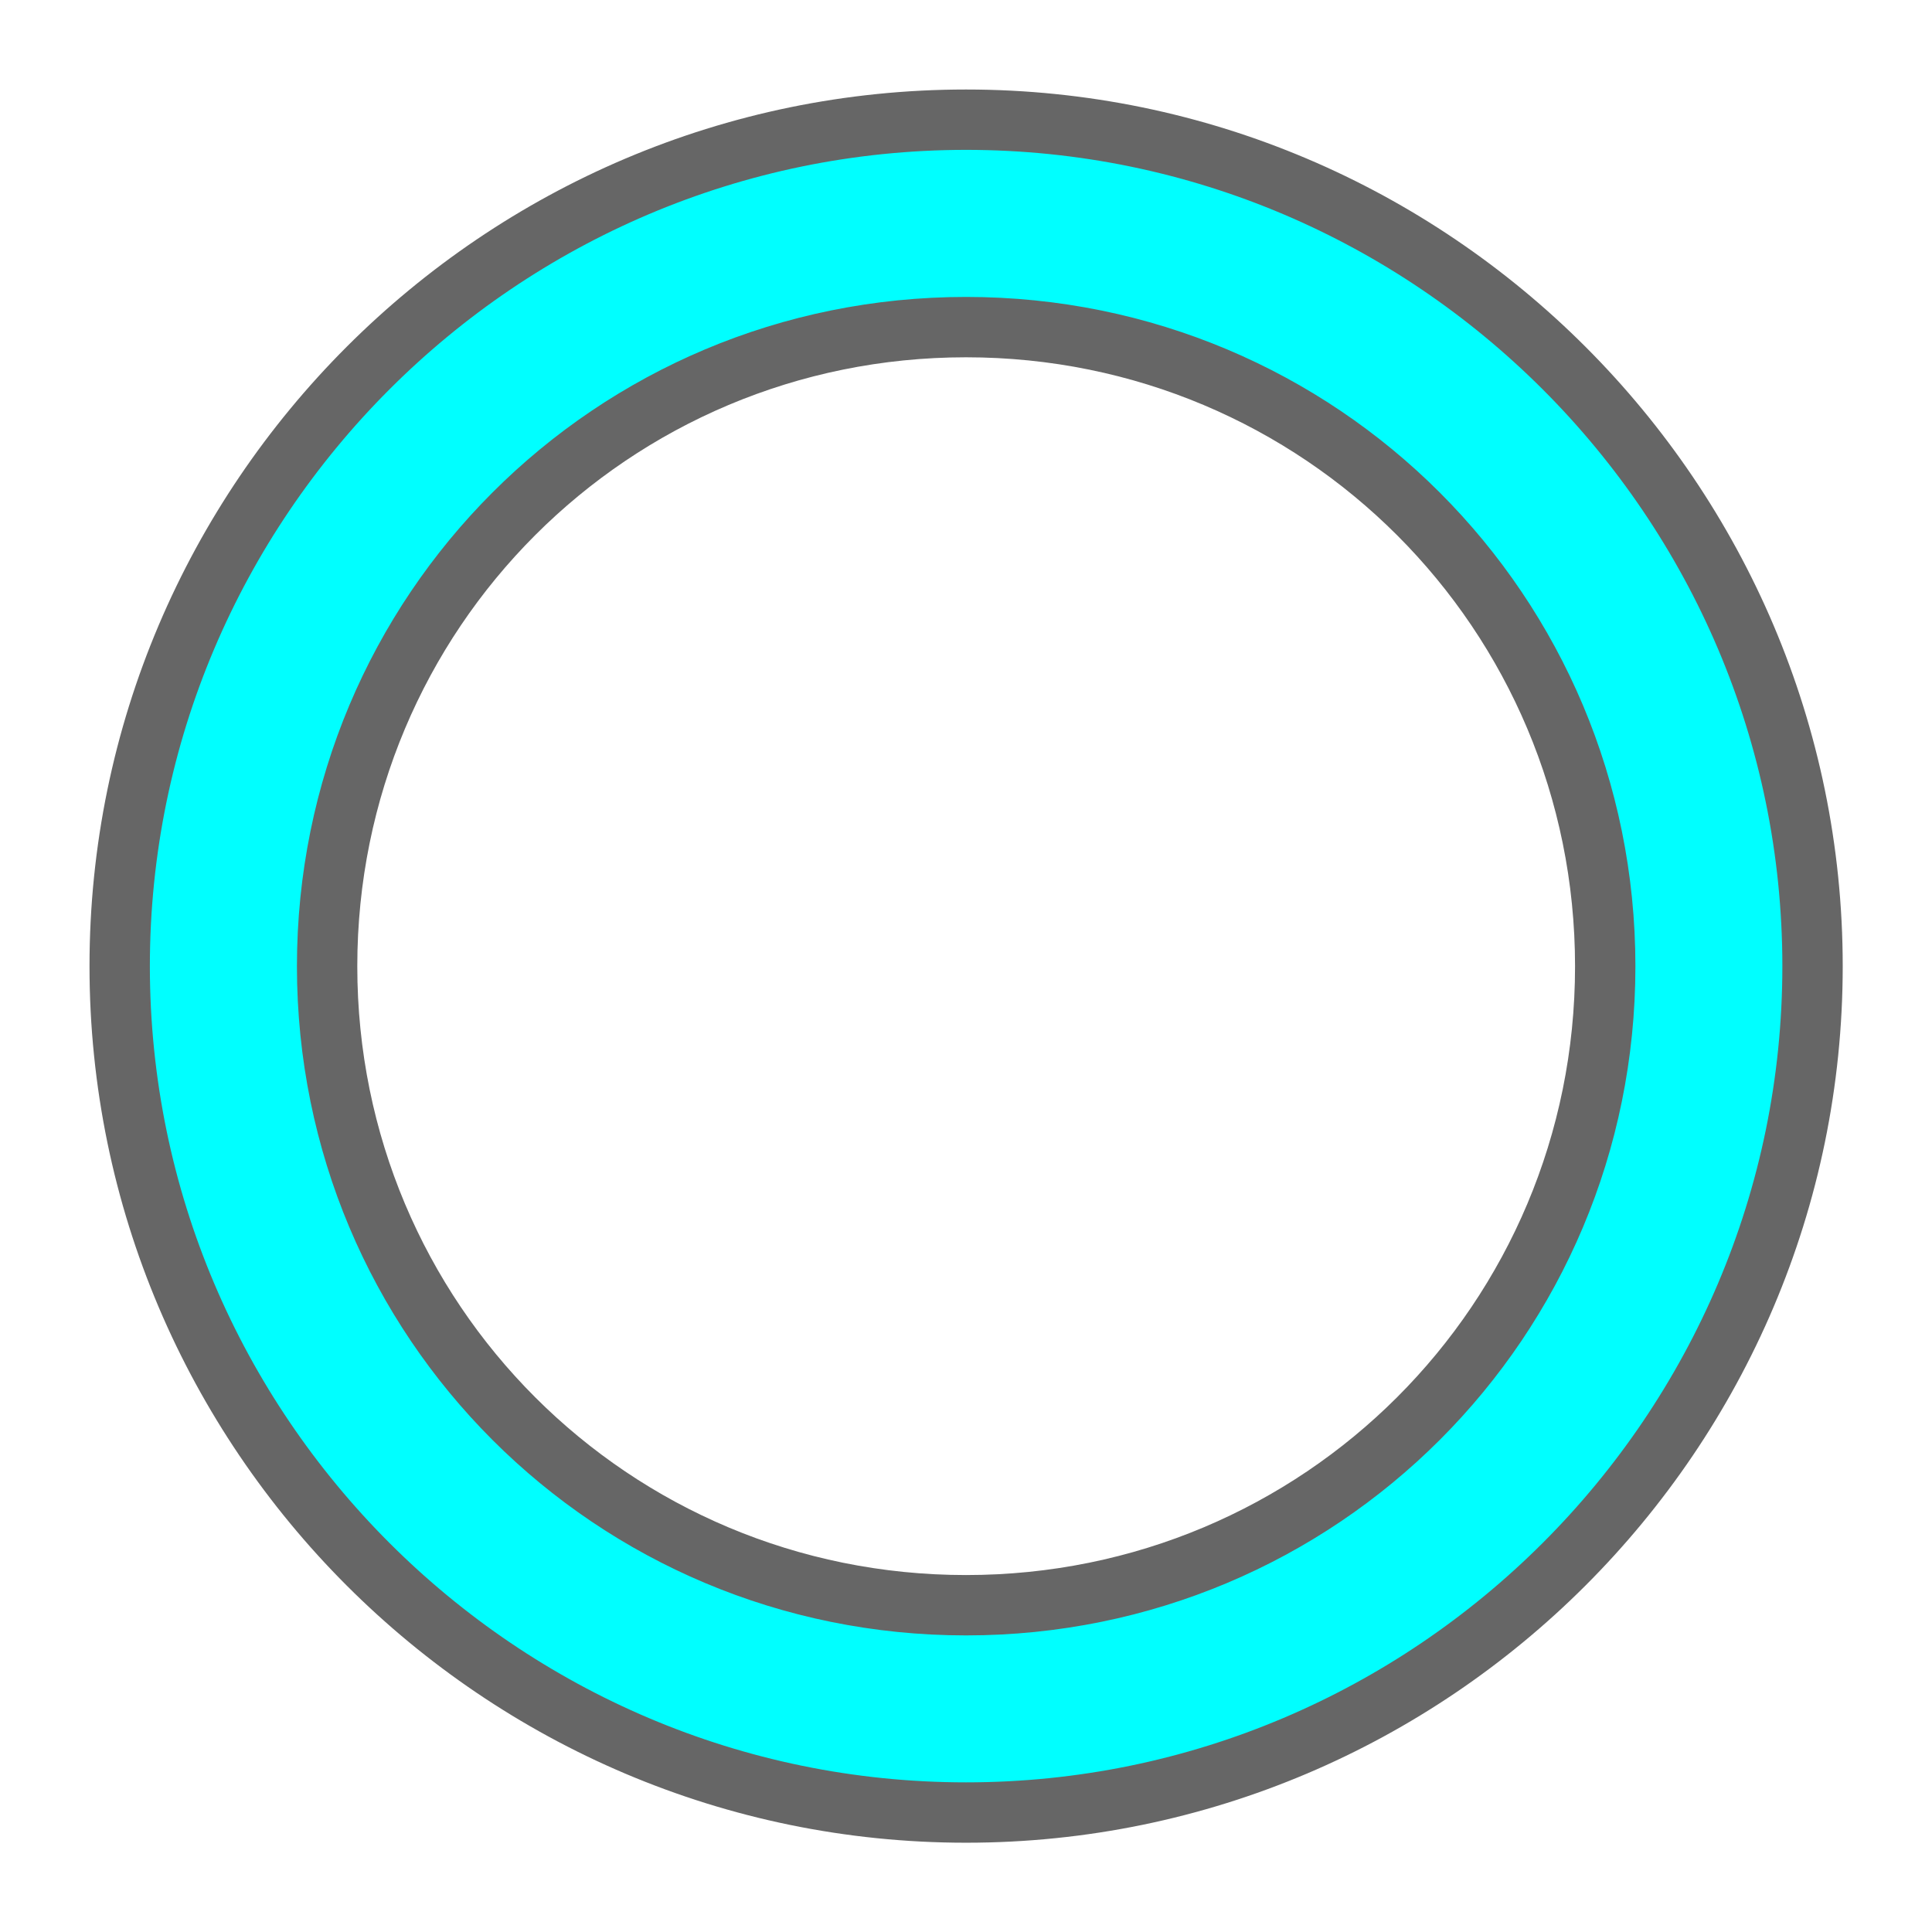 <?xml version="1.0" encoding="UTF-8" standalone="no"?>
<!-- Created with Inkscape (http://www.inkscape.org/) -->

<svg
   xmlns:dc="http://purl.org/dc/elements/1.1/"
   xmlns:cc="http://creativecommons.org/ns#"
   xmlns:rdf="http://www.w3.org/1999/02/22-rdf-syntax-ns#"
   xmlns:svg="http://www.w3.org/2000/svg"
   xmlns="http://www.w3.org/2000/svg"
   xmlns:sodipodi="http://sodipodi.sourceforge.net/DTD/sodipodi-0.dtd"
   xmlns:inkscape="http://www.inkscape.org/namespaces/inkscape"
   width="64"
   height="64"
   viewBox="0 0 16.933 16.933"
   version="1.1"
   id="svg897"
   inkscape:version="0.92.5 (0.92.5+68)"
   sodipodi:docname="import_fret_inlays.svg">
  <defs
     id="defs891">
    <linearGradient
       id="linearGradient903"
       x1="203.07"
       x2="228.03"
       y1="181.45"
       y2="182.8"
       gradientTransform="matrix(0.241,0.108,-0.108,0.241,23.979,77.137)"
       gradientUnits="userSpaceOnUse">
      <stop
         stop-color="#00224d"
         offset="0"
         id="stop13" />
      <stop
         stop-color="#2d9921"
         offset="1"
         id="stop15" />
    </linearGradient>
    <linearGradient
       id="linearGradient3806">
      <stop
         style="stop-color:#8ae234;stop-opacity:1"
         offset="0"
         id="stop3808" />
      <stop
         style="stop-color:#4e9a06;stop-opacity:1"
         offset="1"
         id="stop3810" />
    </linearGradient>
  </defs>
  <sodipodi:namedview
     id="base"
     pagecolor="#ffffff"
     bordercolor="#666666"
     borderopacity="1.0"
     inkscape:pageopacity="0.0"
     inkscape:pageshadow="2"
     inkscape:zoom="9.4754519"
     inkscape:cx="25.058516"
     inkscape:cy="24.202252"
     inkscape:document-units="px"
     inkscape:current-layer="layer1"
     showgrid="true"
     inkscape:snap-global="false"
     units="px"
     inkscape:window-width="1920"
     inkscape:window-height="1023"
     inkscape:window-x="0"
     inkscape:window-y="0"
     inkscape:window-maximized="1">
    <inkscape:grid
       type="xygrid"
       id="grid823"
       empspacing="2" />
  </sodipodi:namedview>
  <g
     inkscape:label="Layer 1"
     inkscape:groupmode="layer"
     id="layer1"
     transform="translate(0,-280.067)">
    <path
       style="color:#000000;font-style:normal;font-variant:normal;font-weight:normal;font-stretch:normal;font-size:medium;line-height:normal;font-family:sans-serif;font-variant-ligatures:normal;font-variant-position:normal;font-variant-caps:normal;font-variant-numeric:normal;font-variant-alternates:normal;font-feature-settings:normal;text-indent:0;text-align:start;text-decoration:none;text-decoration-line:none;text-decoration-style:solid;text-decoration-color:#000000;letter-spacing:normal;word-spacing:normal;text-transform:none;writing-mode:lr-tb;direction:ltr;text-orientation:mixed;dominant-baseline:auto;baseline-shift:baseline;text-anchor:start;white-space:normal;shape-padding:0;clip-rule:nonzero;display:inline;overflow:visible;visibility:visible;opacity:1;isolation:auto;mix-blend-mode:normal;color-interpolation:sRGB;color-interpolation-filters:linearRGB;solid-color:#000000;solid-opacity:1;vector-effect:none;fill:#00ffff;fill-opacity:1;fill-rule:nonzero;stroke:#666666;stroke-width:0.529;stroke-linecap:round;stroke-linejoin:bevel;stroke-miterlimit:4;stroke-dasharray:none;stroke-dashoffset:0;stroke-opacity:1;paint-order:stroke fill markers;color-rendering:auto;image-rendering:auto;shape-rendering:auto;text-rendering:auto;enable-background:accumulate"
       d="m 8.467,281.116 c -4.086,0 -7.418,3.333 -7.418,7.419 0,4.086 3.331,7.418 7.418,7.418 4.086,0 7.419,-3.331 7.419,-7.418 0,-4.086 -3.333,-7.419 -7.419,-7.419 z m 0,1.818 c 3.104,0 5.602,2.498 5.602,5.602 0,3.104 -2.498,5.6 -5.602,5.6 -3.104,0 -5.6,-2.496 -5.6,-5.6 0,-3.104 2.496,-5.602 5.6,-5.602 z"
       id="path849"
       inkscape:connector-curvature="0" />
  </g>
</svg>
